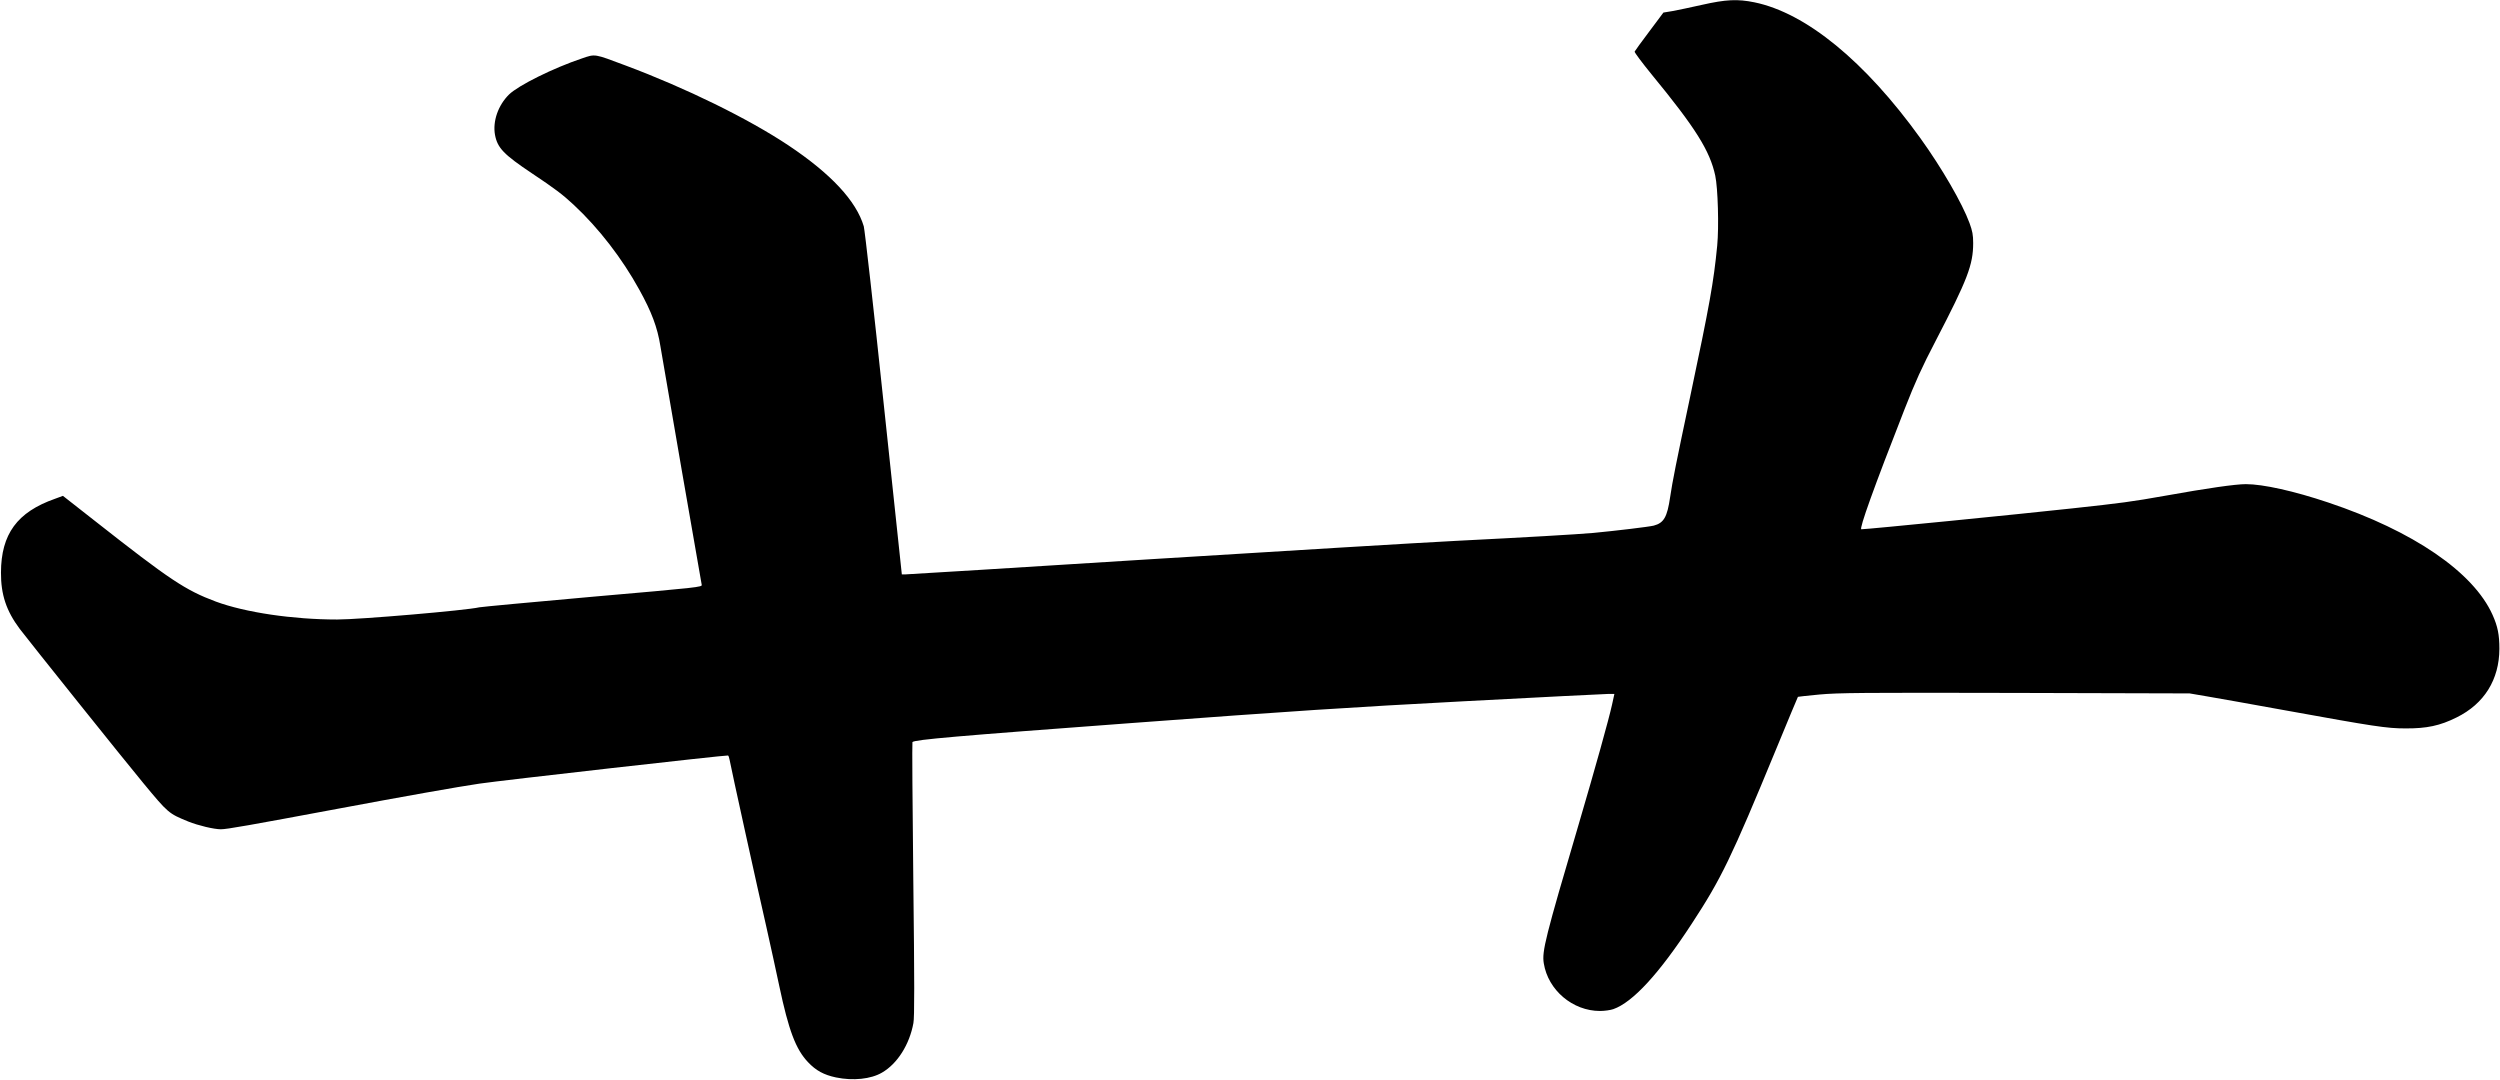 <svg xmlns="http://www.w3.org/2000/svg" xmlns:xlink="http://www.w3.org/1999/xlink" width="2050" height="886" version="1.1" viewBox="0 0 2050 886"><title>Slice 2</title><desc>Created with Sketch.</desc><g id="Page-1" fill="none" fill-rule="evenodd" stroke="none" stroke-width="1"><g id="Group" fill="#000" transform="translate(1025.4, 442.5) scale(1, -1) translate(-1025.4, -442.5) translate(0.9, 0)"><path id="Shape" d="M1394.6,881 C1385.3,878.9 1374.3,876.6 1370.4,875.9 L1363.1,874.7 L1351.6,859.3 C1345.2,850.8 1339.8,843.4 1339.5,842.7 C1339.3,842 1345.6,833.6 1353.5,823.9 C1389.4,780.2 1401.2,761.4 1405.6,741 C1407.8,730.8 1408.7,699 1407.2,683.5 C1404.3,653.6 1401,635.2 1385.1,560 C1373.3,504.3 1370.6,490.7 1368.6,477.3 C1366.2,461 1363.5,456.2 1355.2,454 C1351.3,453 1323.6,449.7 1305.6,448 C1290.3,446.7 1252.3,444.5 1193.1,441.5 C1165.3,440.1 1053.1,433.3 943.6,426.5 C834.2,419.6 743.3,414 741.6,414 L738.6,414 L723.7,554.2 C715.6,631.2 708.2,696.6 707.4,699.4 C701.2,720.3 680.5,742.5 645.6,765.8 C612.7,787.7 561.6,812.8 511.8,831.4 C486.2,841 487.4,840.9 476.3,837.1 C452.8,829.2 424.2,815 416.5,807.5 C407.5,798.6 403,785.5 405,774.4 C407,763.7 412.2,758.3 435.1,743 C454,730.4 460.5,725.5 469.6,717 C490.1,697.9 509.3,673 523.3,647.5 C533.4,629.3 538.2,616.5 540.6,601.3 C542.7,588.6 573.9,408 574.5,405.5 C575,403.6 572.6,403.3 485.3,395.7 C436,391.3 394,387.4 392.1,387 C381.7,384.5 294.2,377 275.6,377 C239.2,377 200.2,382.8 176.1,391.7 C151,401.1 138.5,409.4 76.2,458.4 L50.7,478.4 L44.2,476 C13.2,465.1 1.8023083e-13,447.1 -0.1,415.5 C-0.2,397.4 4.3,384 15.3,369.3 C22.9,359.3 102.1,260.3 116.5,243 C137.2,218 137.3,218 153.6,211.3 C161.6,208.1 174.5,205 180.2,205 C185.2,205 203.2,208.2 277.1,222 C328.8,231.7 375.6,240 392.1,242.4 C409.4,245 595.2,266 596.1,265.5 C596.5,265.3 597.1,263.6 597.4,261.8 C598.4,255.9 620.8,154.2 627.5,125 C631,109.3 635.8,87.5 638.1,76.5 C645.8,40.1 651.6,24.6 661.7,14 C668.2,7.1 674.7,3.6 684.6,1.5 C698.5,-1.4 713.3,0.1 722.4,5.5 C735,12.8 744.9,28.5 748.1,46.1 C749,51 749,78.3 748,164.2 C747.3,225.7 747,276.2 747.3,276.5 C749.3,278.5 782.9,281.4 925.6,292 C1059.7,302 1105.6,305 1200.2,310 C1262.7,313.3 1315.9,316 1318.4,316 L1322.9,316 L1321,307.3 C1318.3,295 1307.3,255.6 1293.6,209 C1266.2,116.1 1263.4,104.9 1265,95.1 C1268.5,73.1 1288.7,56 1311.1,56 C1314.8,56 1319.7,56.7 1322,57.5 C1338,63.1 1359.6,86.6 1386.3,127.5 C1410.6,164.6 1418.7,181.4 1455.2,269.9 C1465.1,293.8 1473.2,313.5 1473.4,313.6 C1473.5,313.7 1481.5,314.6 1491.1,315.5 C1506.5,316.9 1525.8,317.1 1651.6,316.8 L1794.6,316.4 L1808.1,314.1 C1815.5,312.9 1844.8,307.6 1873.1,302.5 C1945.9,289.3 1956.2,287.7 1971.6,287.7 C1989,287.6 1999.9,289.9 2013.5,296.7 C2036.2,307.9 2048.5,327.7 2048.6,353 C2048.6,364.6 2047.2,371.4 2043,380.8 C2027.3,415.9 1977.9,449.6 1908.4,472.9 C1880.1,482.4 1854.8,488 1840.7,488 C1832.3,488 1809.1,484.7 1774.6,478.5 C1747.1,473.6 1738.7,472.5 1698.1,468.1 C1654.1,463.3 1530.3,451 1525.4,451 C1523.4,451 1535.6,485.1 1560.9,549.6 C1569.7,572 1574.8,583.4 1586.6,606 C1612.4,655.7 1617.1,667.8 1617.1,685.7 C1617.1,692.4 1616.5,695.5 1614.1,702.1 C1608.2,718.2 1591.5,747.1 1573.8,771.7 C1528.4,834.8 1480,874.4 1437.7,883.1 C1423.9,885.9 1414.5,885.5 1394.6,881 L1394.6,881 Z"/></g></g></svg>
